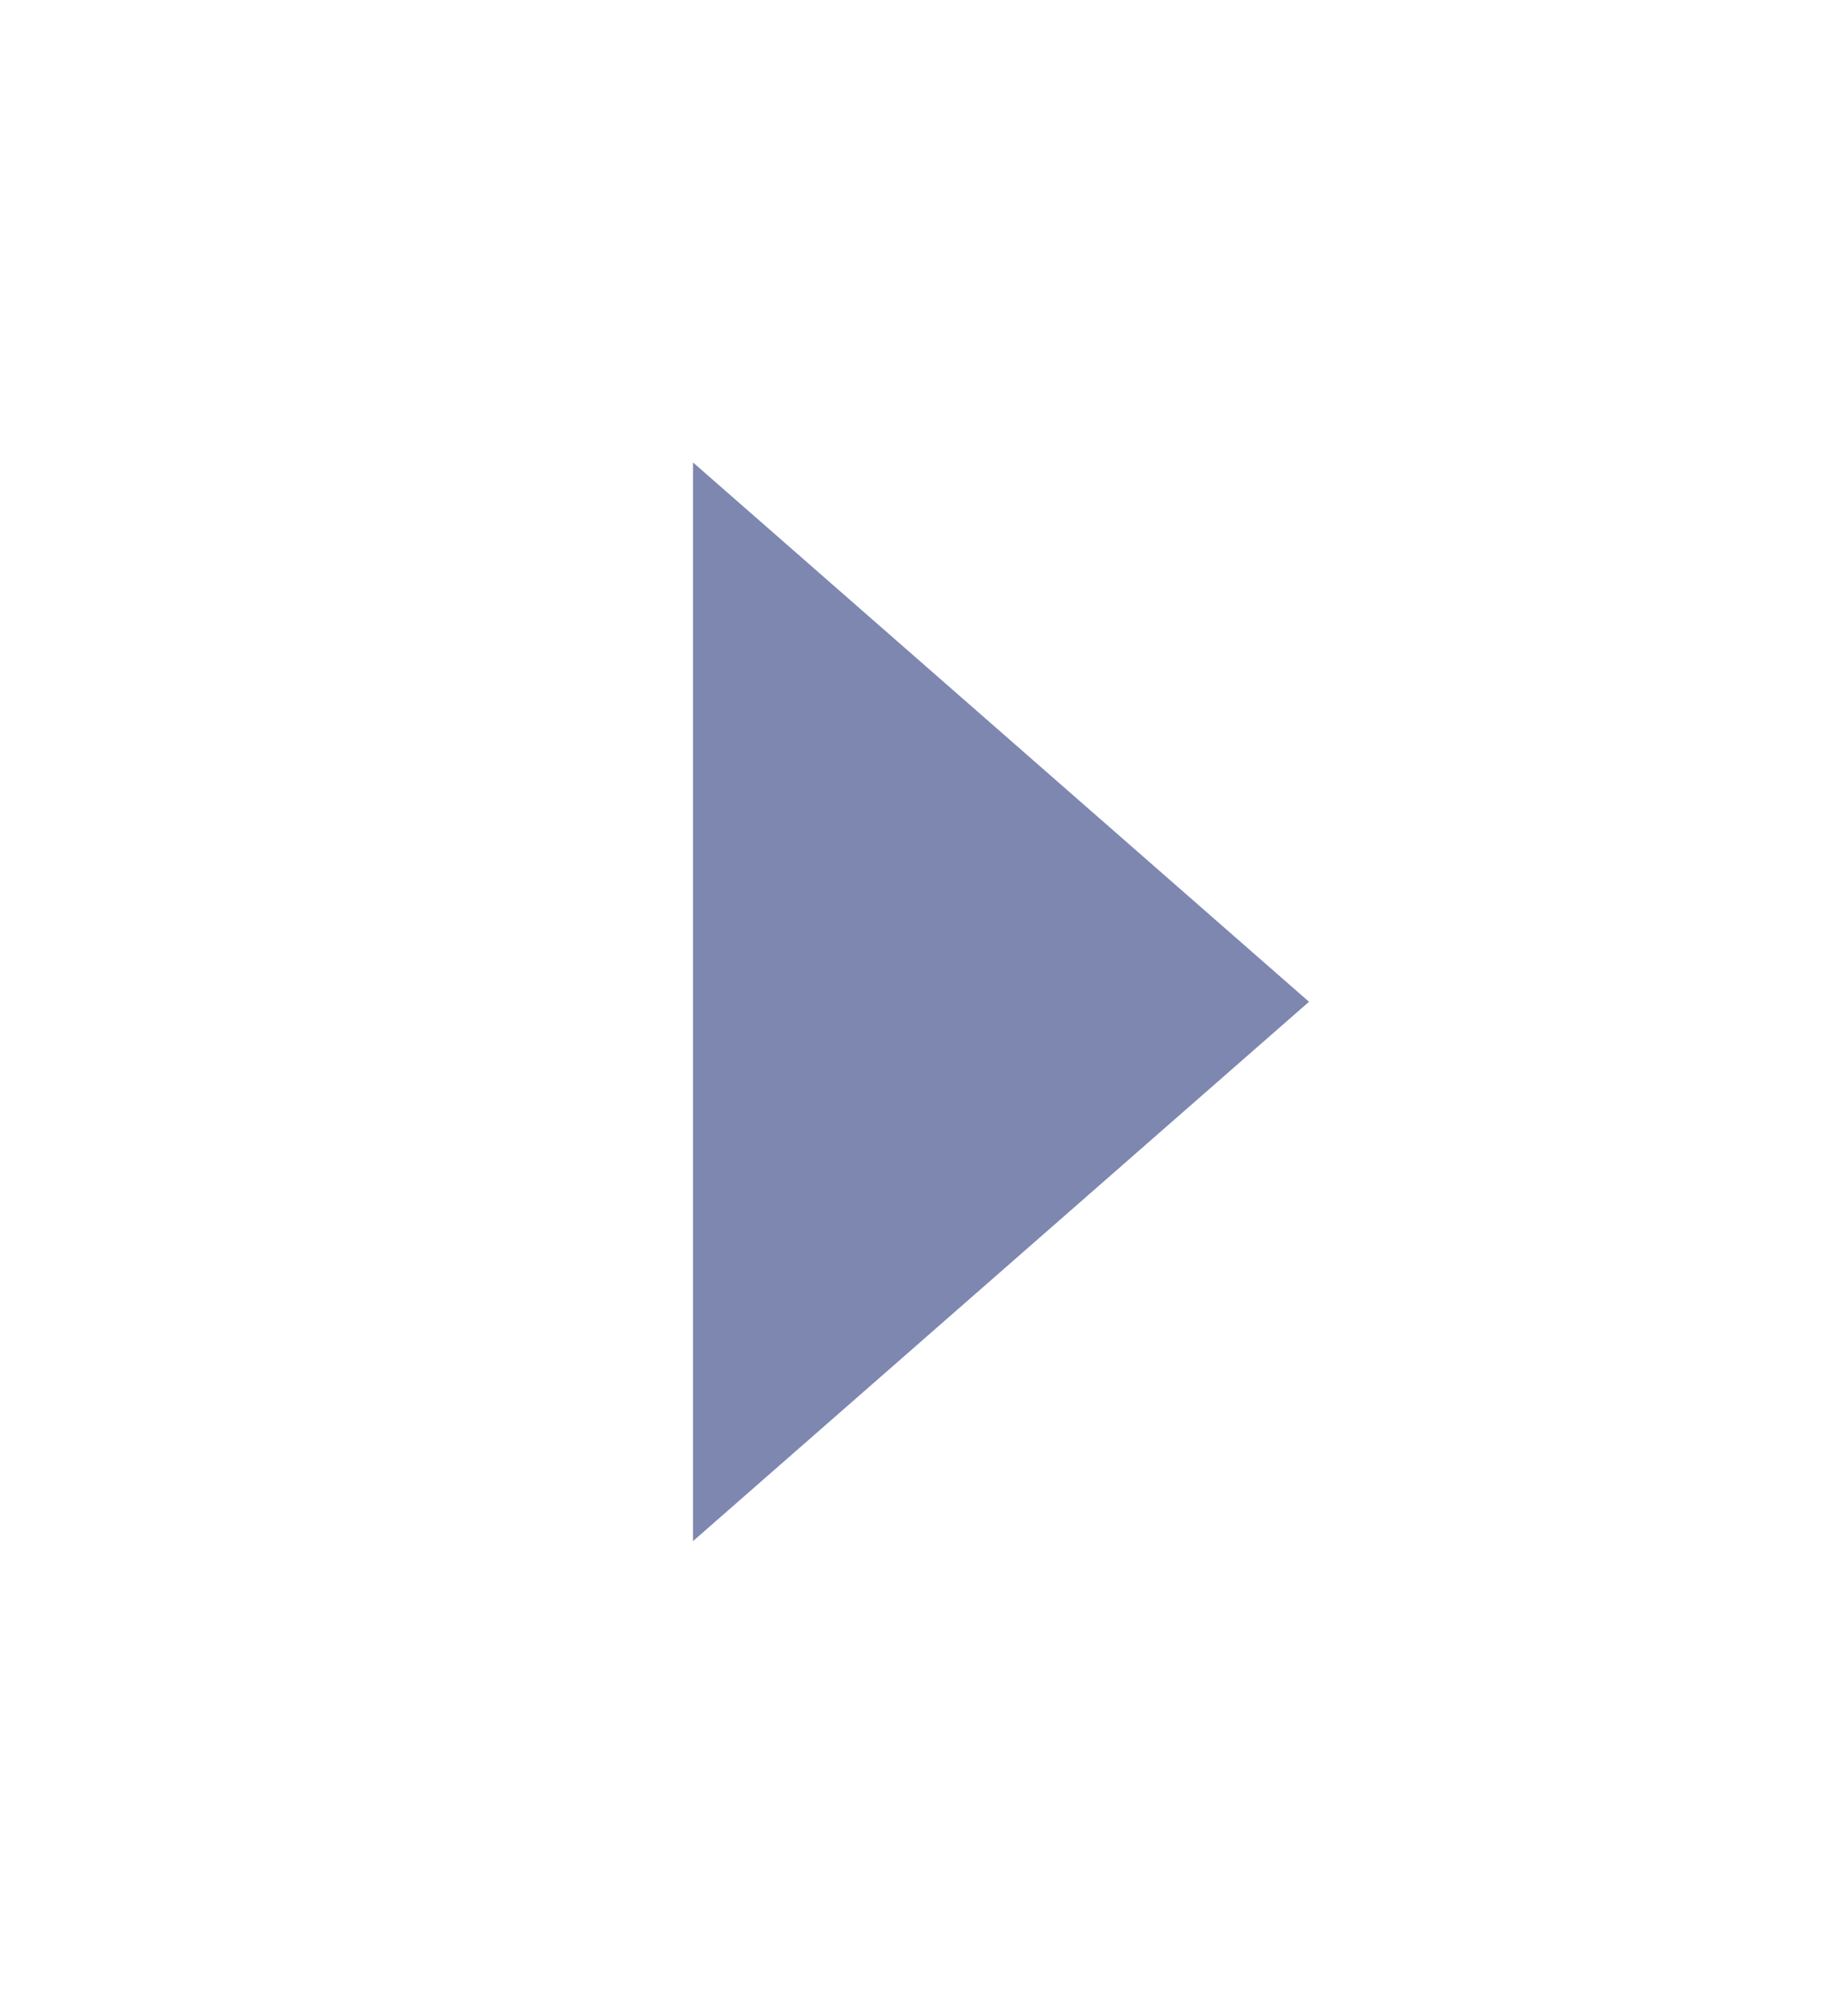 <svg width="12" height="13" viewBox="0 0 12 13" fill="none" xmlns="http://www.w3.org/2000/svg">
<rect width="12" height="12" transform="translate(0 12.5) rotate(-90)"/>
<path d="M8.5 6.501L4.5 3.001L4.5 10.001L8.5 6.501Z" fill="#7D87B0"/>
</svg>
